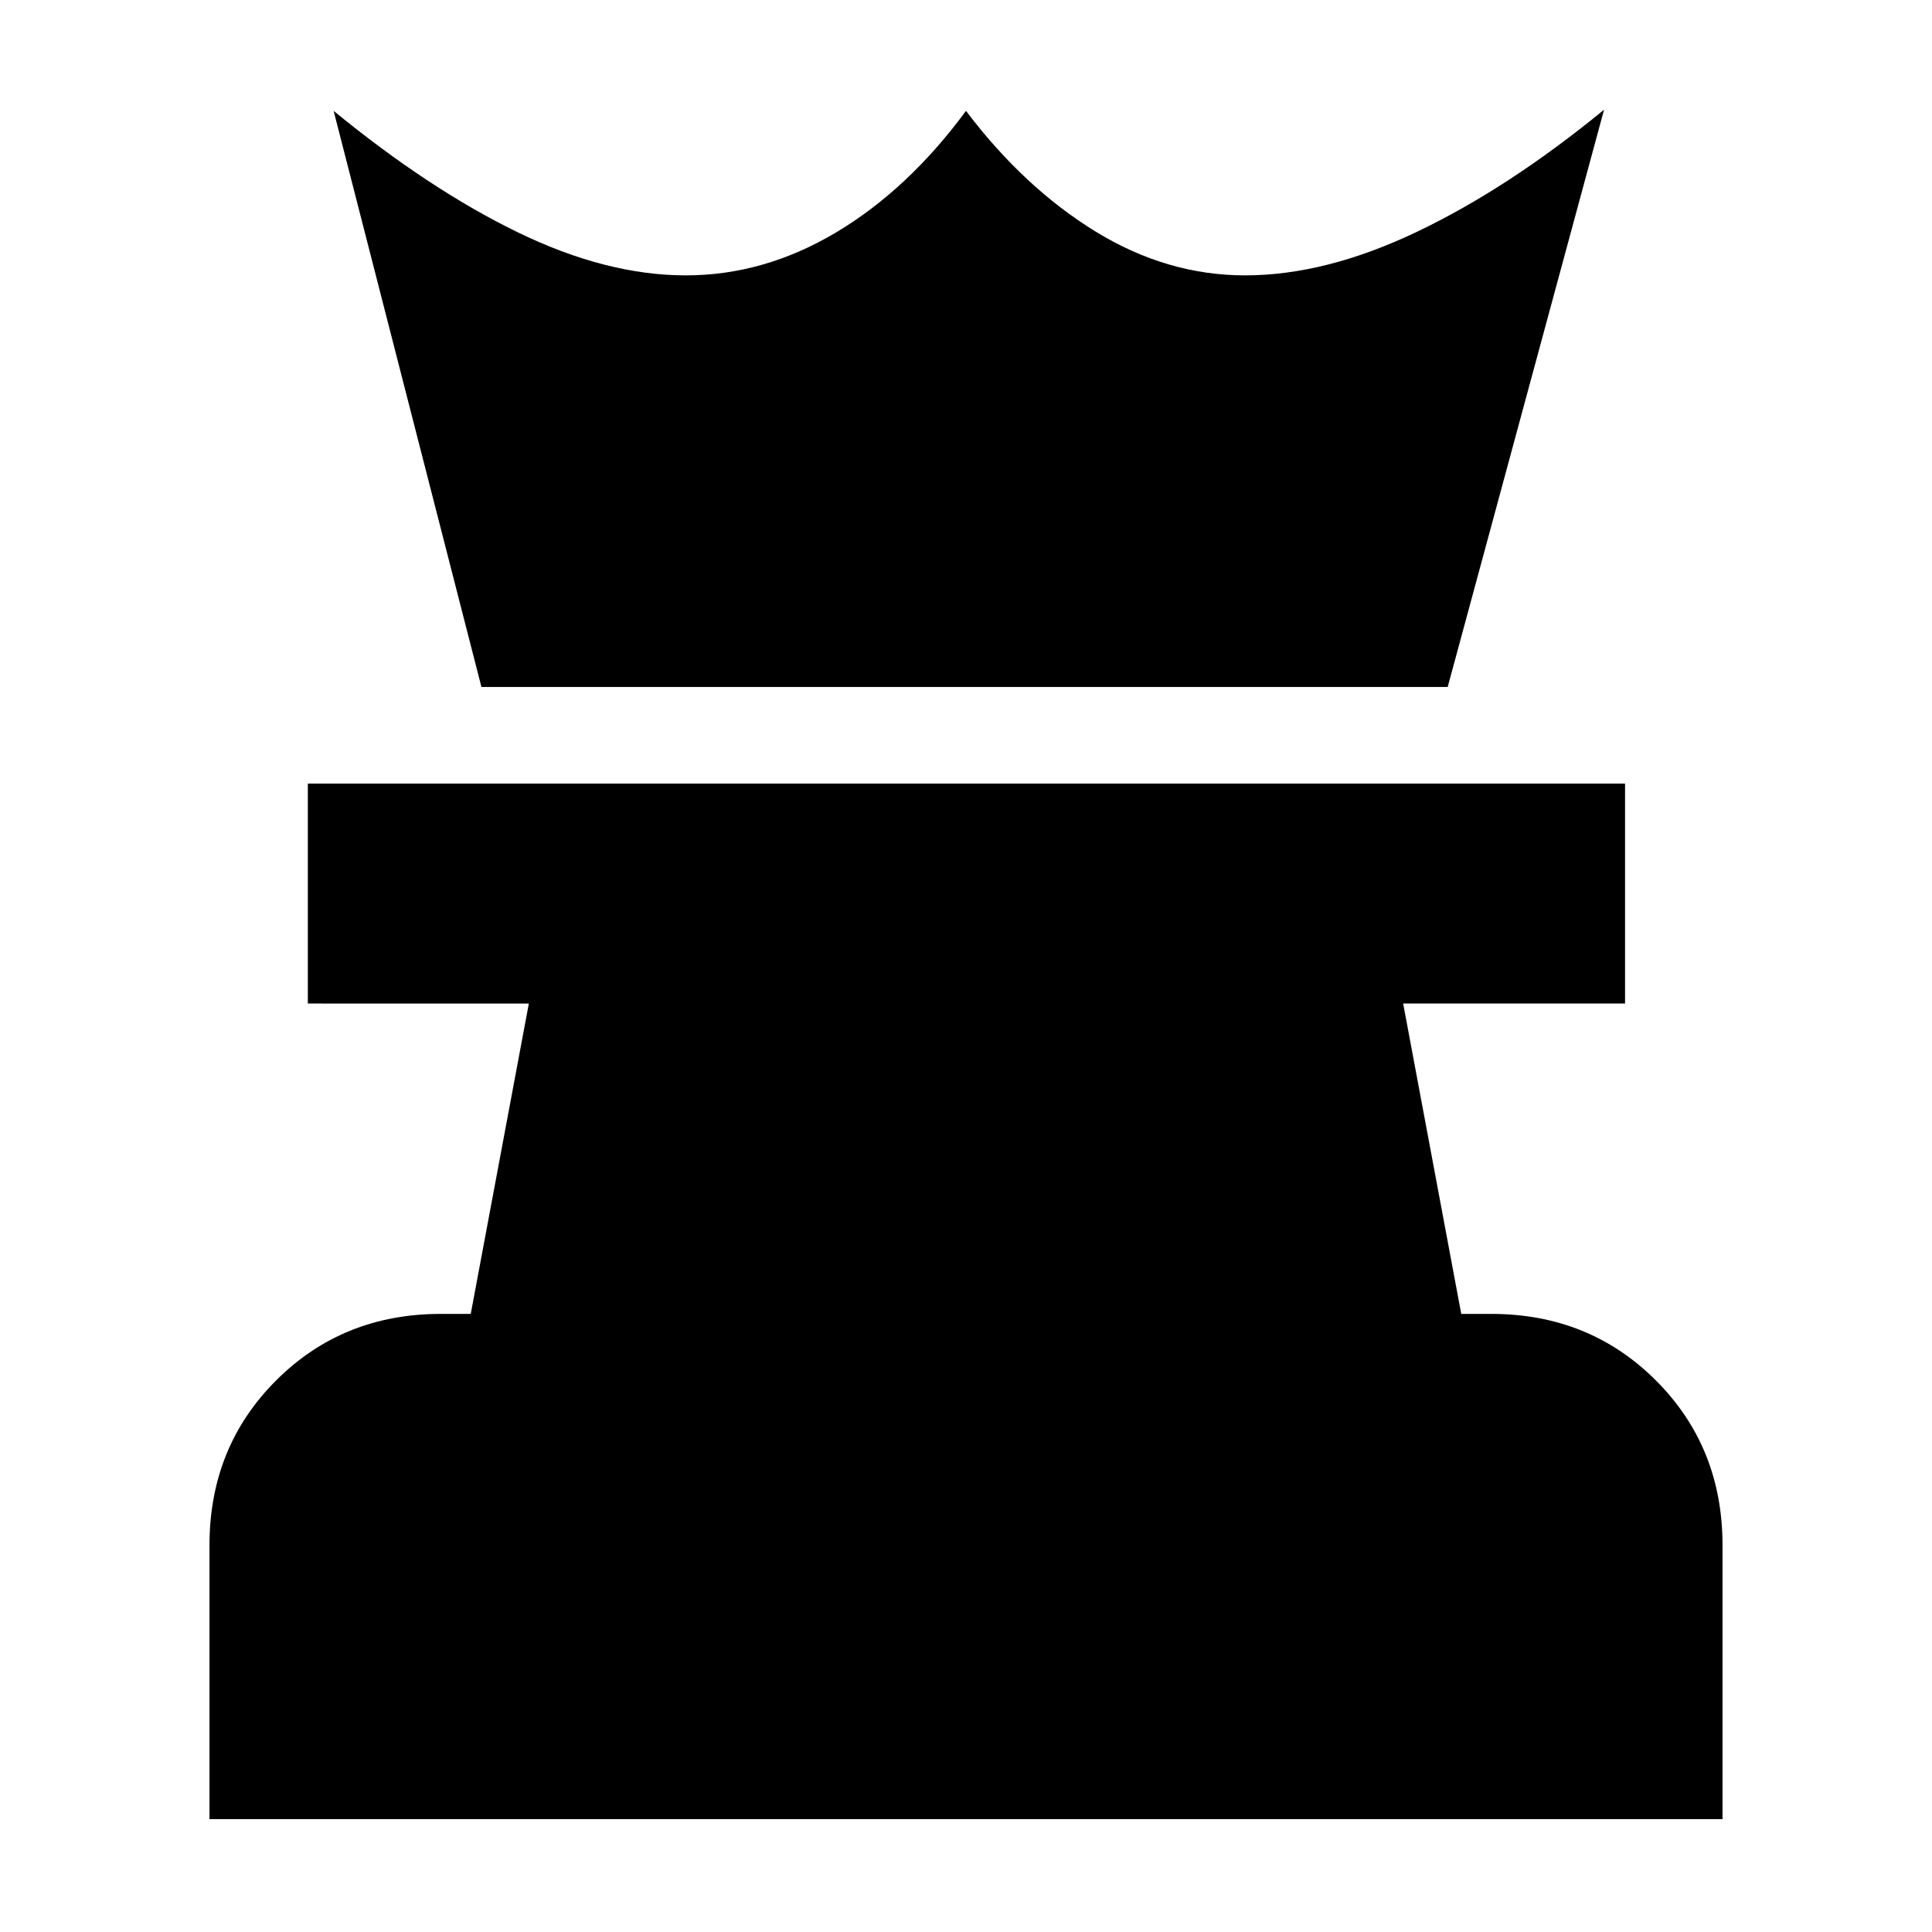 <svg xmlns="http://www.w3.org/2000/svg" height="20" viewBox="0 -960 960 960" width="20"><path d="M104.09-56.09v-136.08q0-48.79 33.08-81.87 33.09-33.09 81.87-33.09h14.87l28.87-154.22H152.96v-109.3h654.52v109.3H697.22l28.87 154.22h14.87q48.78 0 81.87 33.09 33.08 33.08 33.08 81.87v136.08H104.09Zm135.13-562.56-73.44-286.26q47.57 39 91.55 60.37 43.97 21.37 83.41 21.37 38.87 0 74.65-21.31 35.78-21.3 64.61-60.43 28.83 38.13 64.33 59.93 35.5 21.81 74.37 21.81 40 0 85.39-21.66 45.39-21.65 92.95-60.65l-77.69 286.83H239.22Z"/></svg>